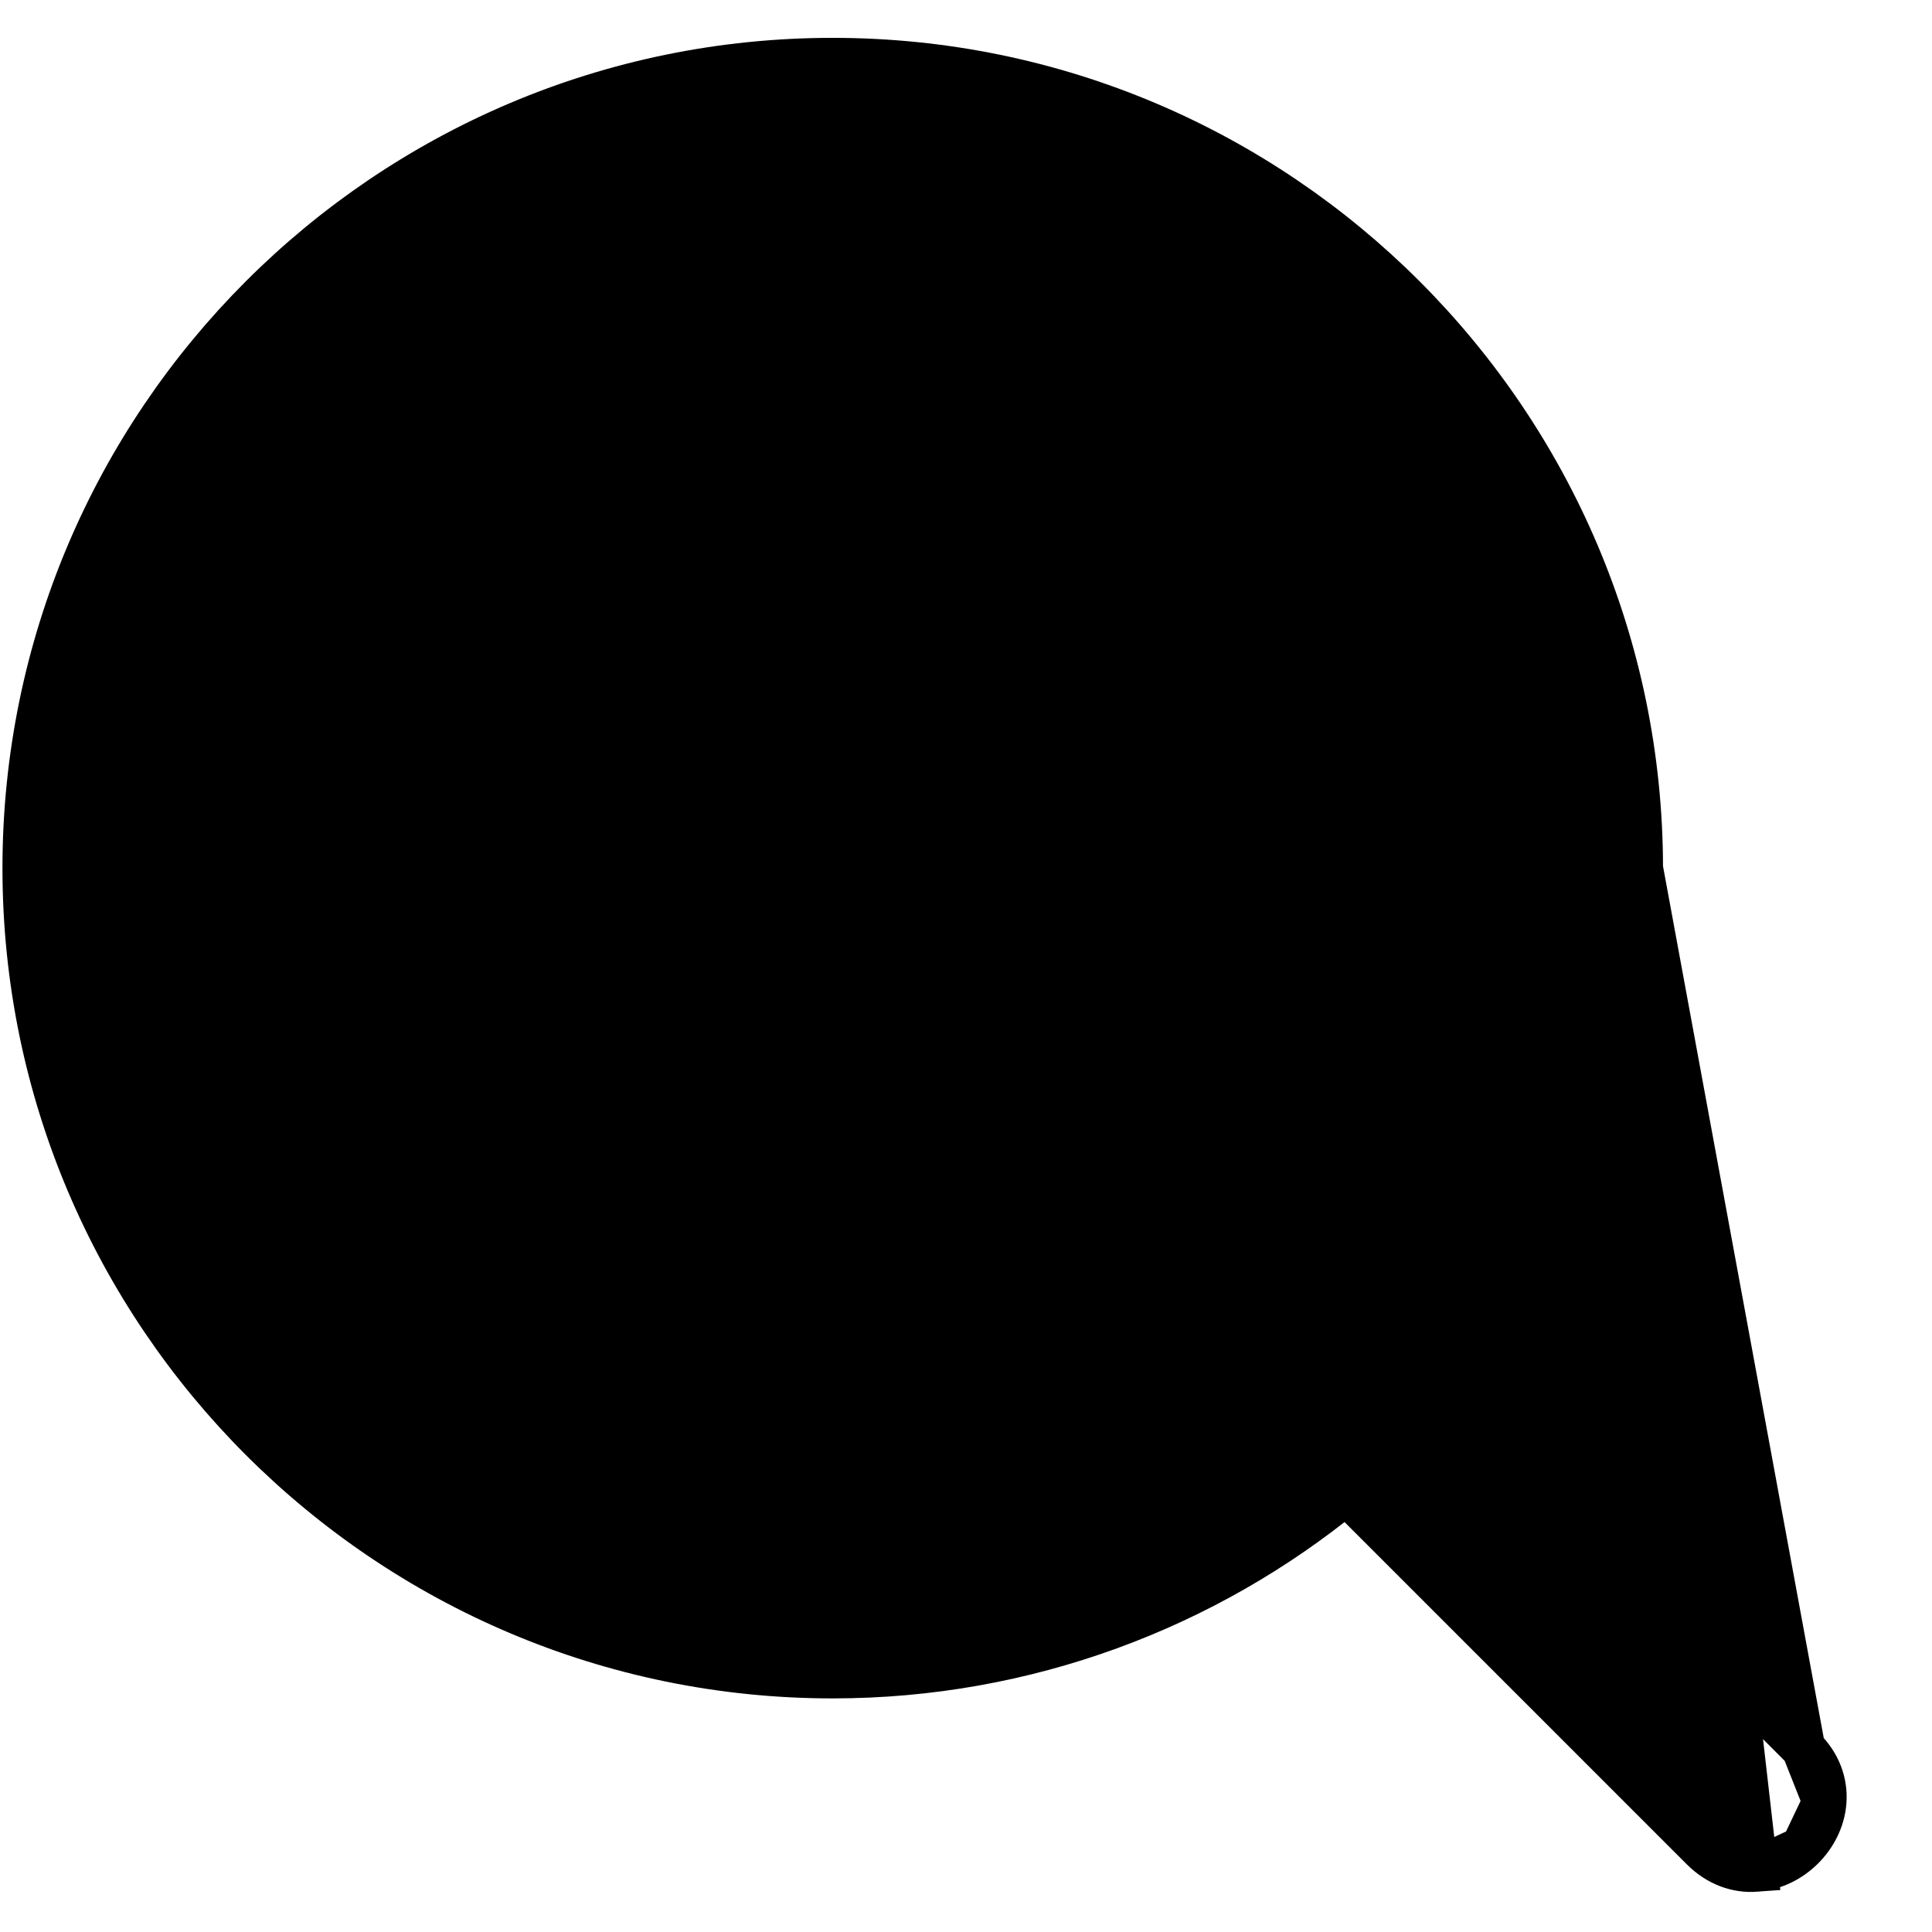 <svg xmlns="http://www.w3.org/2000/svg" width="22" height="22" viewBox="0 0 22 22" fill="none">
  <path d="M19.995 21.292C19.781 21.308 19.564 21.232 19.385 21.053L15.329 16.997C13.734 18.306 11.689 19.09 9.482 19.09C4.406 19.09 0.278 14.962 0.278 9.886C0.278 4.809 4.406 0.681 9.482 0.681C14.559 0.681 18.686 4.809 18.687 9.886L19.995 21.292ZM19.995 21.292C20.203 21.277 20.389 21.179 20.525 21.044M19.995 21.292L20.525 21.044M20.525 21.044C20.661 20.909 20.761 20.723 20.776 20.517M20.525 21.044L20.776 20.517M20.776 20.517C20.792 20.303 20.716 20.087 20.536 19.911M20.776 20.517L20.536 19.911M20.536 19.911C20.536 19.911 20.535 19.91 20.535 19.91M20.536 19.911L20.535 19.91M20.535 19.91L16.484 15.848C17.906 14.191 18.689 12.075 18.687 9.886L20.535 19.91ZM1.902 9.886C1.902 5.704 5.31 2.306 9.481 2.306C13.663 2.306 17.061 5.704 17.061 9.886C17.061 14.068 13.663 17.465 9.481 17.465C5.31 17.465 1.902 14.067 1.902 9.886Z" fill="black" stroke="black" stroke-width="0.5"/>
</svg>